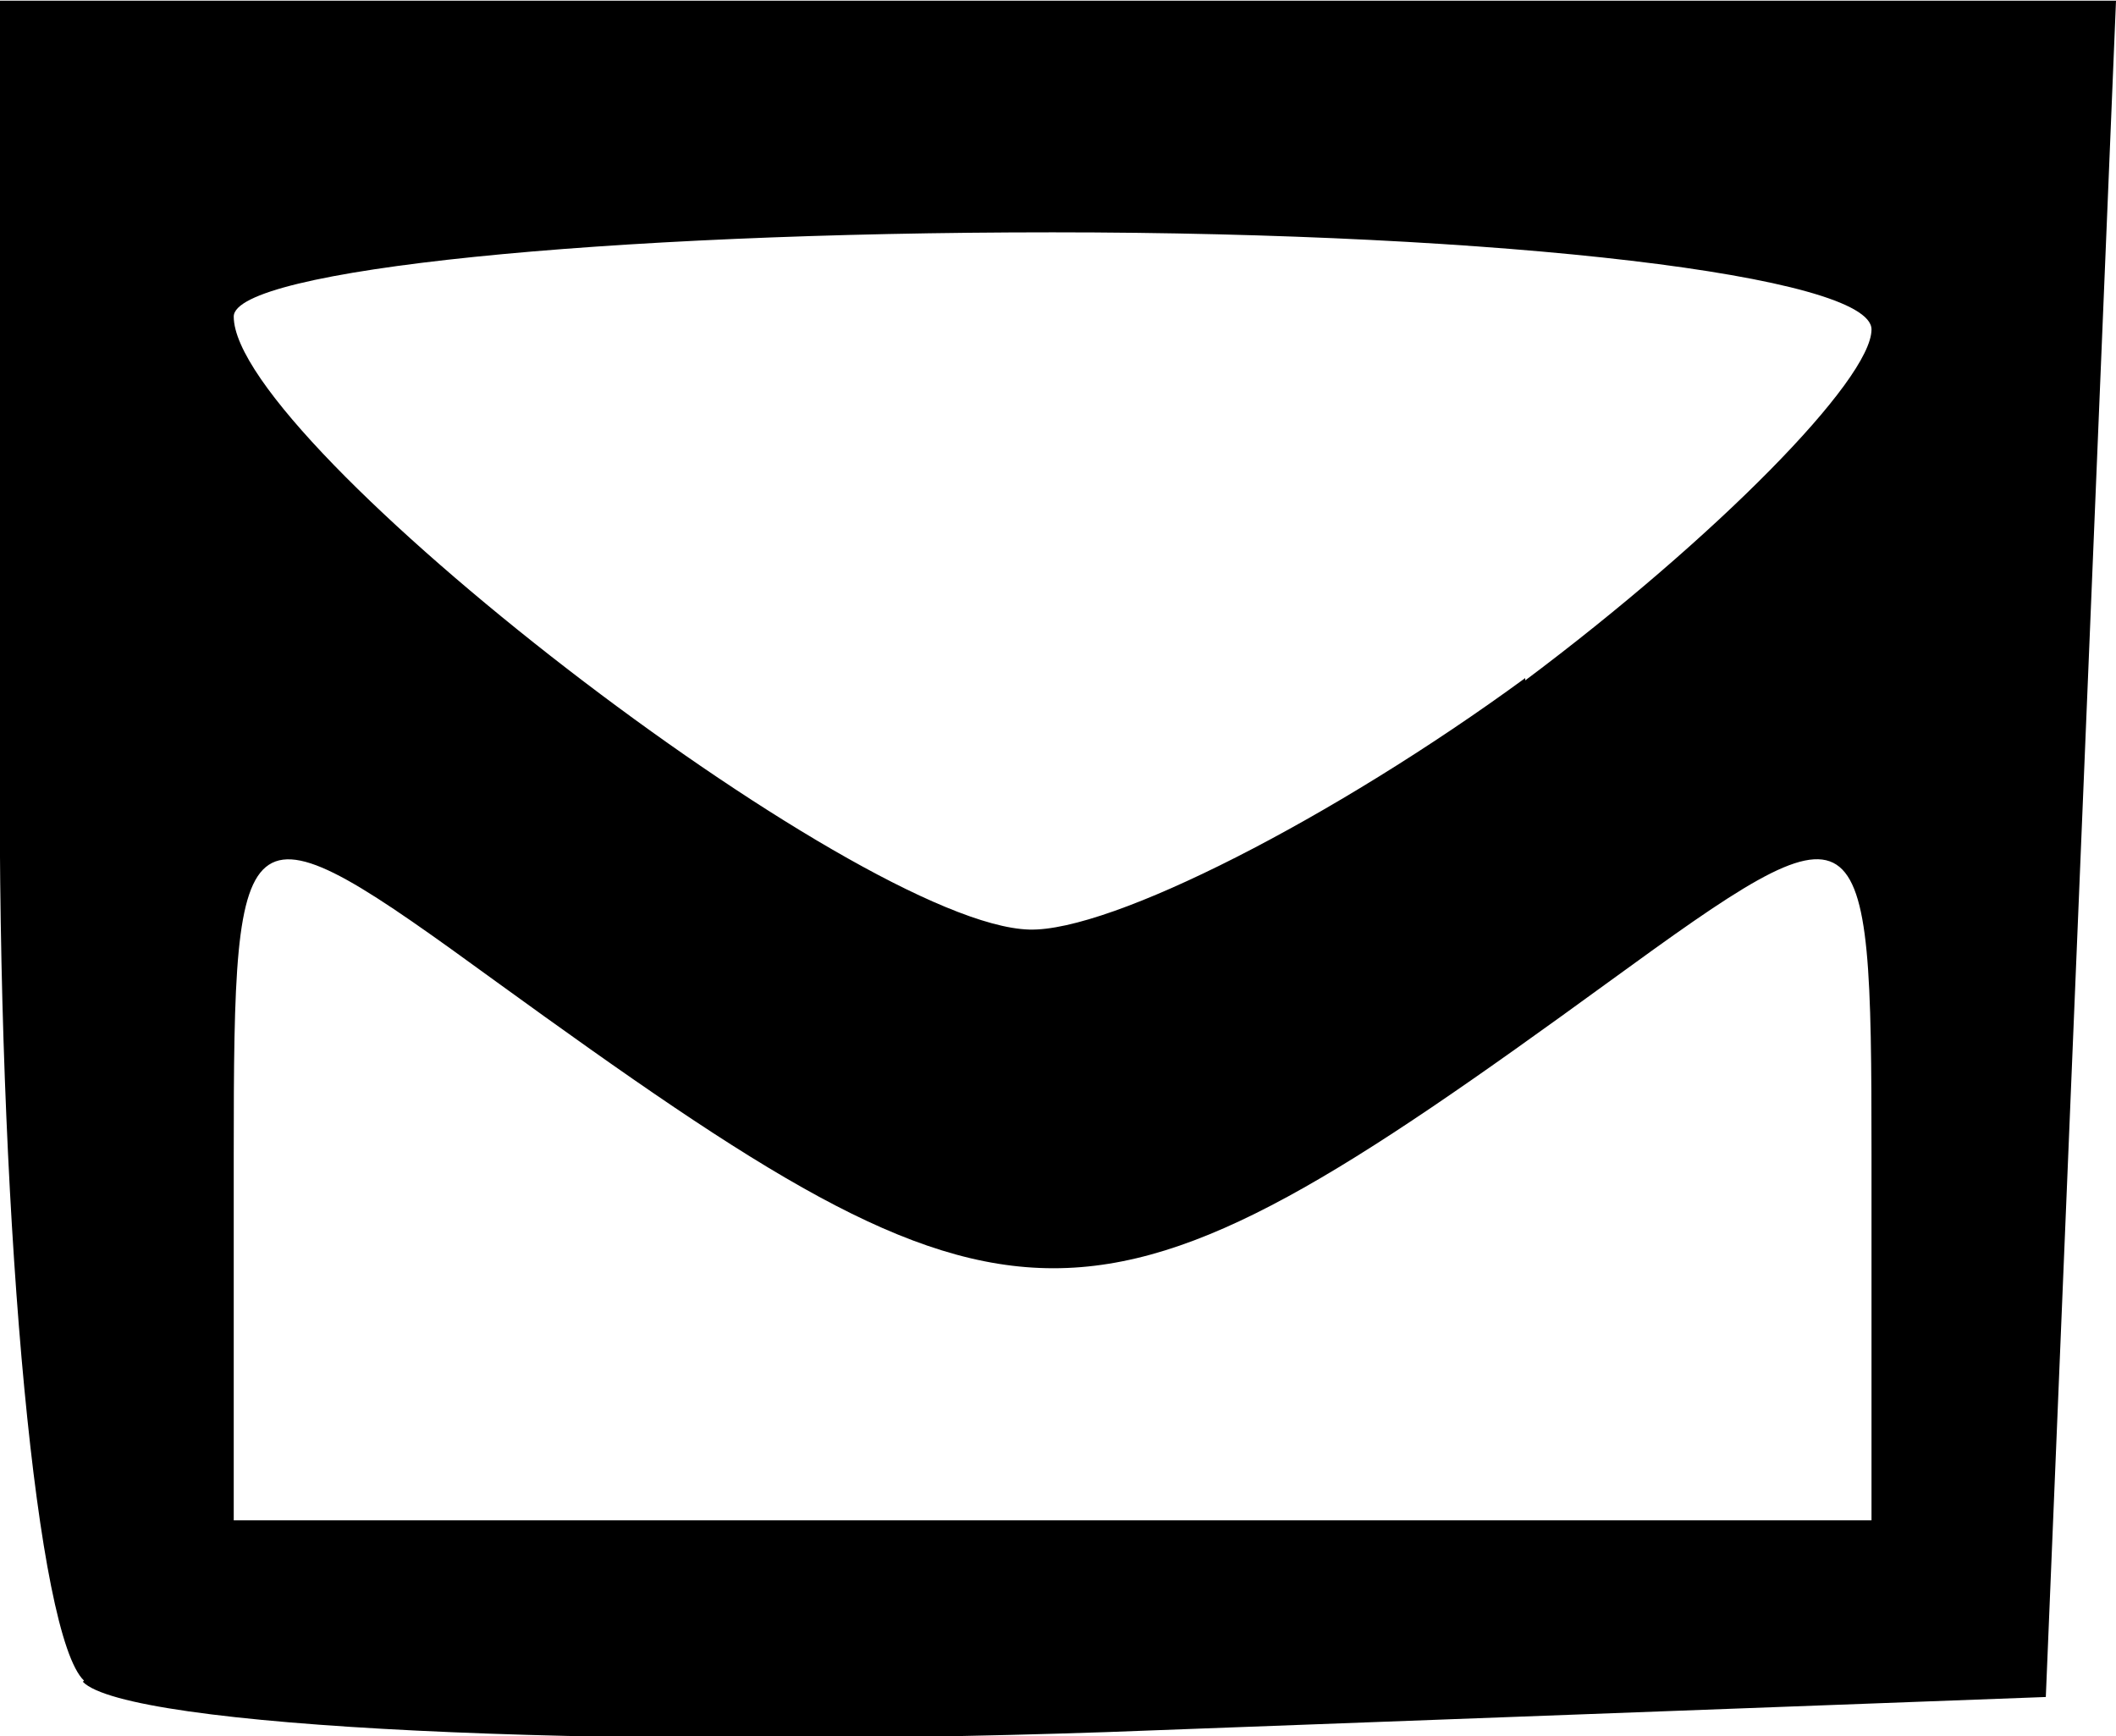 <svg xmlns="http://www.w3.org/2000/svg" xmlns:xlink="http://www.w3.org/1999/xlink" viewBox="0 0 18.088 14.843"><g transform="translate(-352.682 -492.474)"><path d="M353.4 506.84c-.4-.38-.72-3.77-.72-7.53v-6.83h18.09l-.3 7.25-.3 7.25-8.03.3c-4.43.15-8.37-.04-8.75-.43zm15.28-4.5c0-3.04-.05-3.07-2.25-1.47-4.48 3.26-5 3.26-9.5 0-2.2-1.6-2.25-1.57-2.25 1.48v3.12h14v-3.12zm-2.96-4.05c1.63-1.22 2.96-2.57 2.96-3 0-.46-3.15-.83-7-.83s-7 .32-7 .72c0 1.08 5.33 5.2 6.8 5.24.7.02 2.6-.95 4.24-2.15z"/></g></svg>